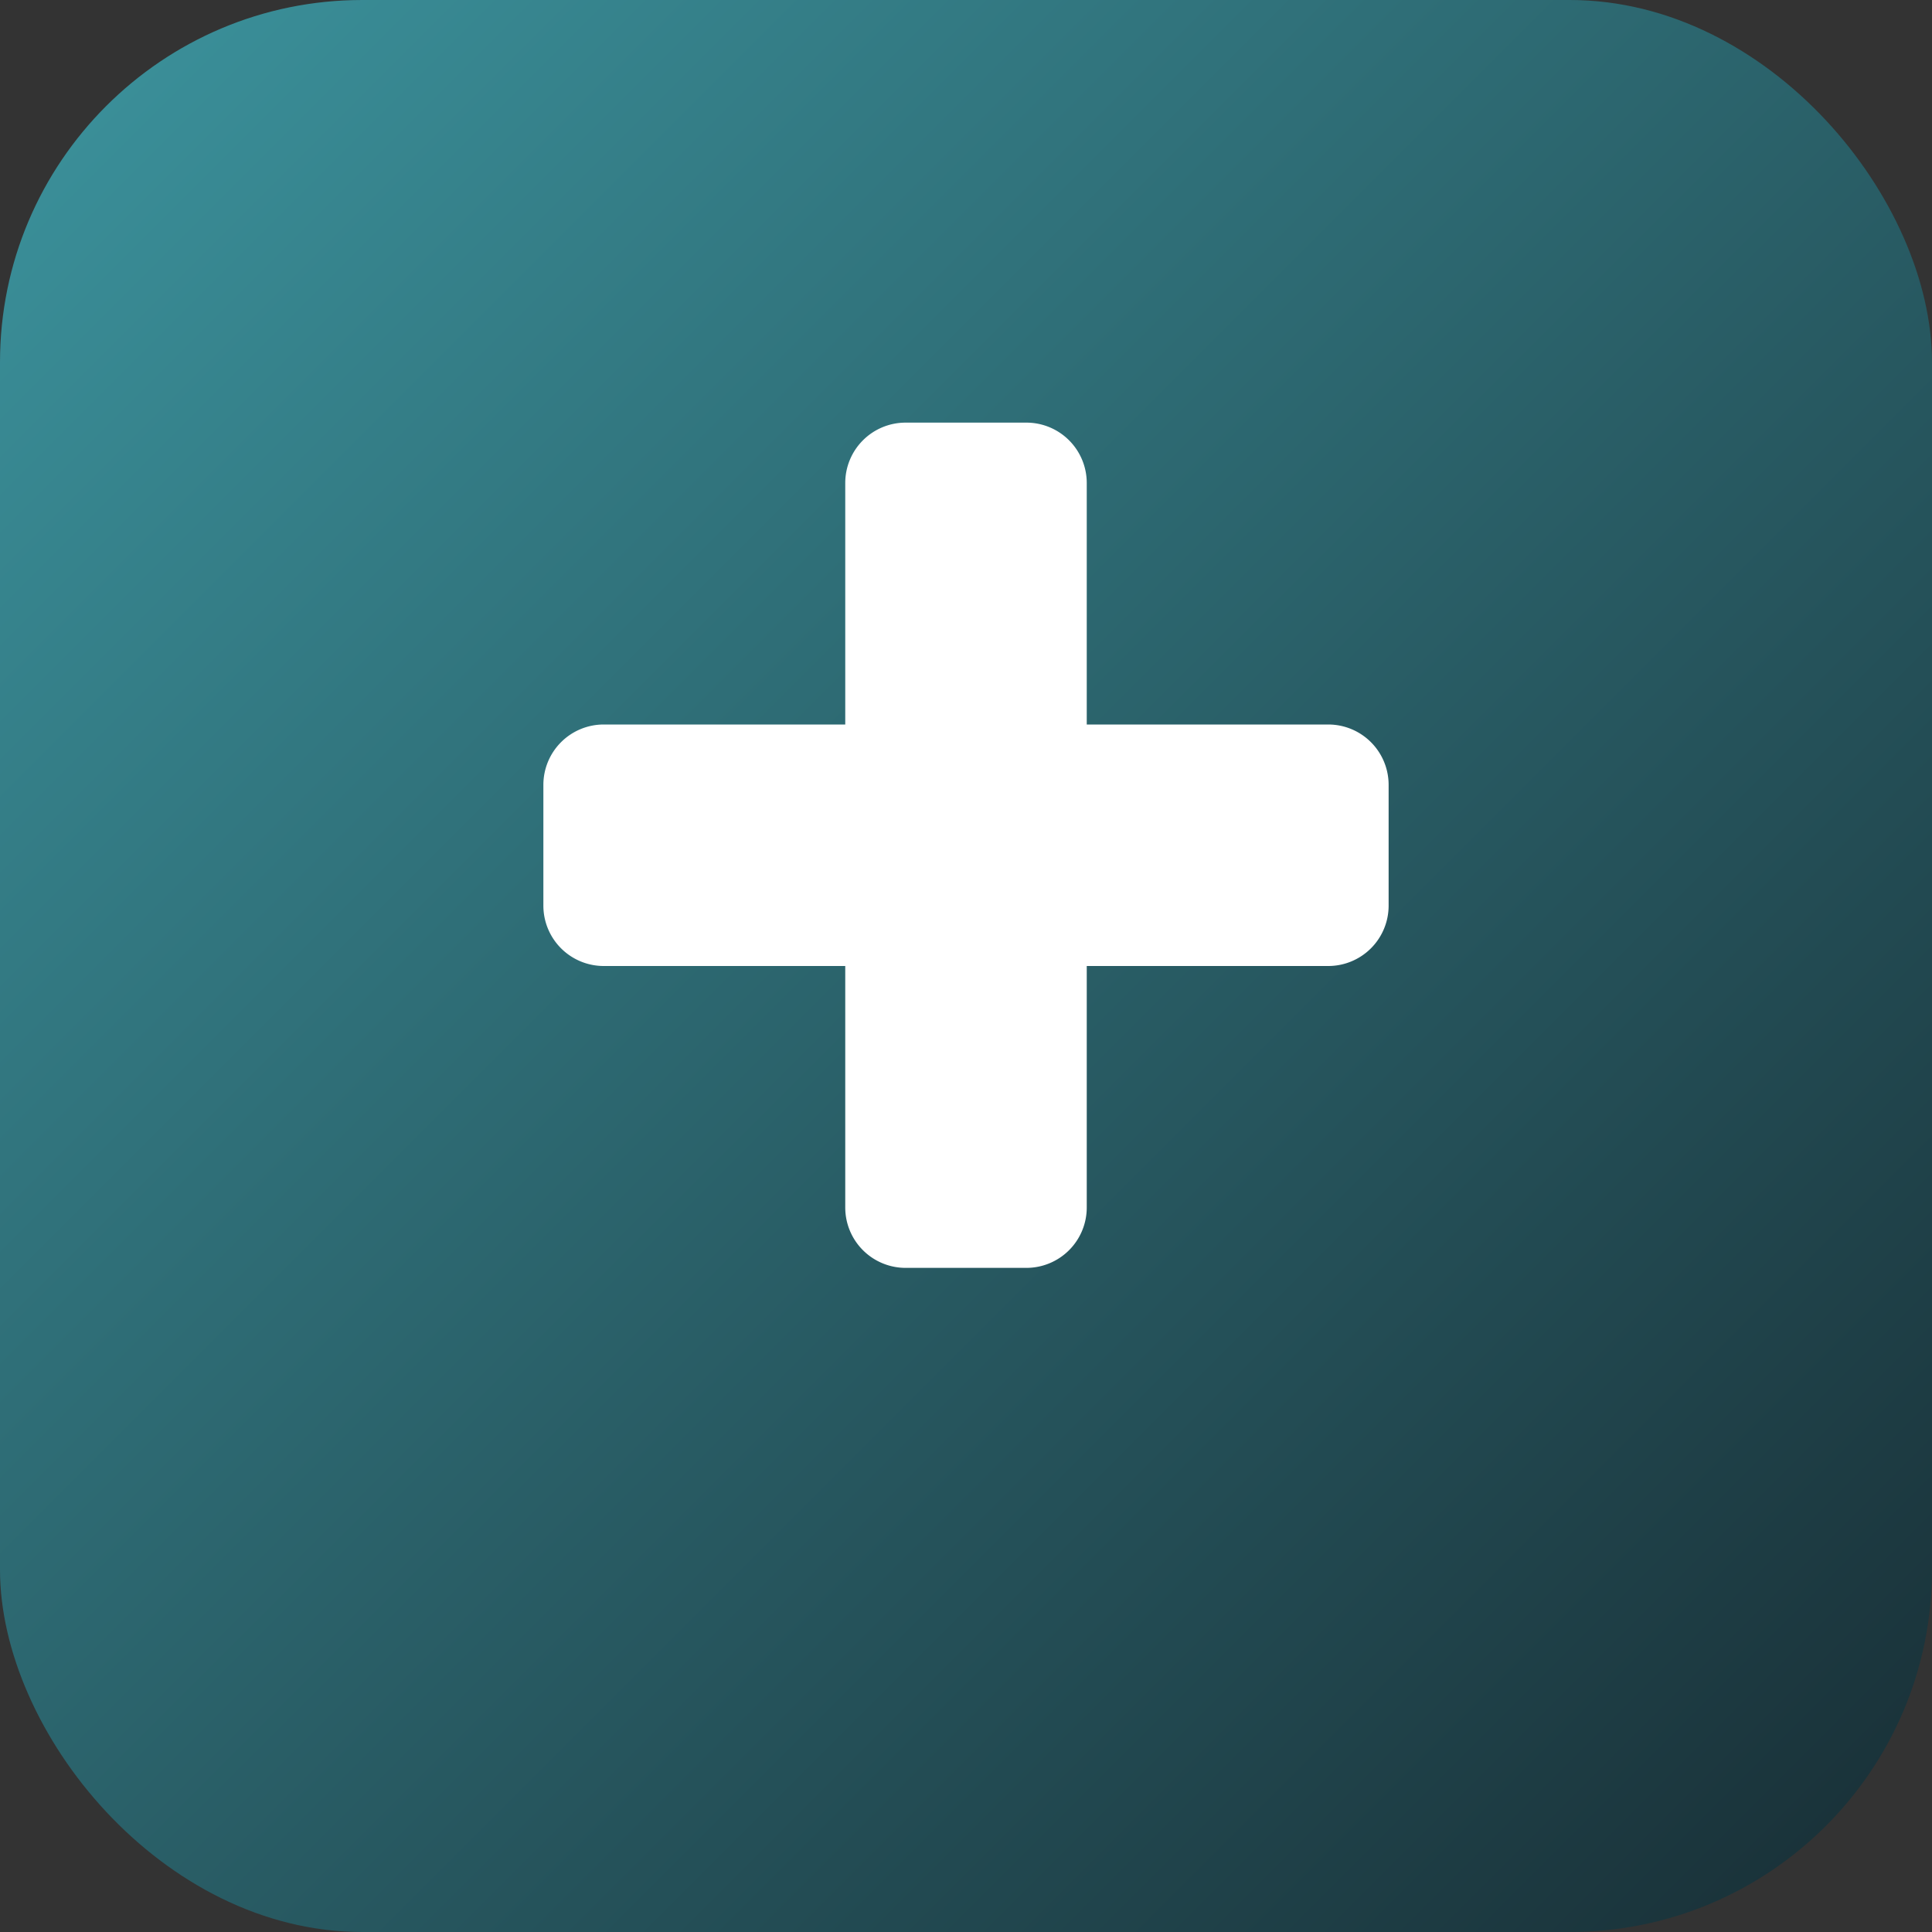 <svg xmlns="http://www.w3.org/2000/svg" width="256" height="256" viewBox="0 0 256 256">
  <rect x="0" y="0" width="256" height="256" fill="#333333" stroke="none"/>
  <defs>
    <linearGradient id="g" x1="0" x2="1" y1="0" y2="1">
      <stop offset="0%" stop-color="#3C949E"/>
      <stop offset="100%" stop-color="#182D34"/>
    </linearGradient>
  </defs>
  <rect width="256" height="256" rx="48" fill="url(#g)"/>
  <g fill="#FFFFFF">
    <path d="M120 56h16a8 8 0 0 1 8 8v32h32a8 8 0 0 1 8 8v16a8 8 0 0 1-8 8h-32v32a8 8 0 0 1-8 8h-16a8 8 0 0 1-8-8v-32H80a8 8 0 0 1-8-8v-16a8 8 0 0 1 8-8h32V64a8 8 0 0 1 8-8z"/>
  </g>
</svg>

